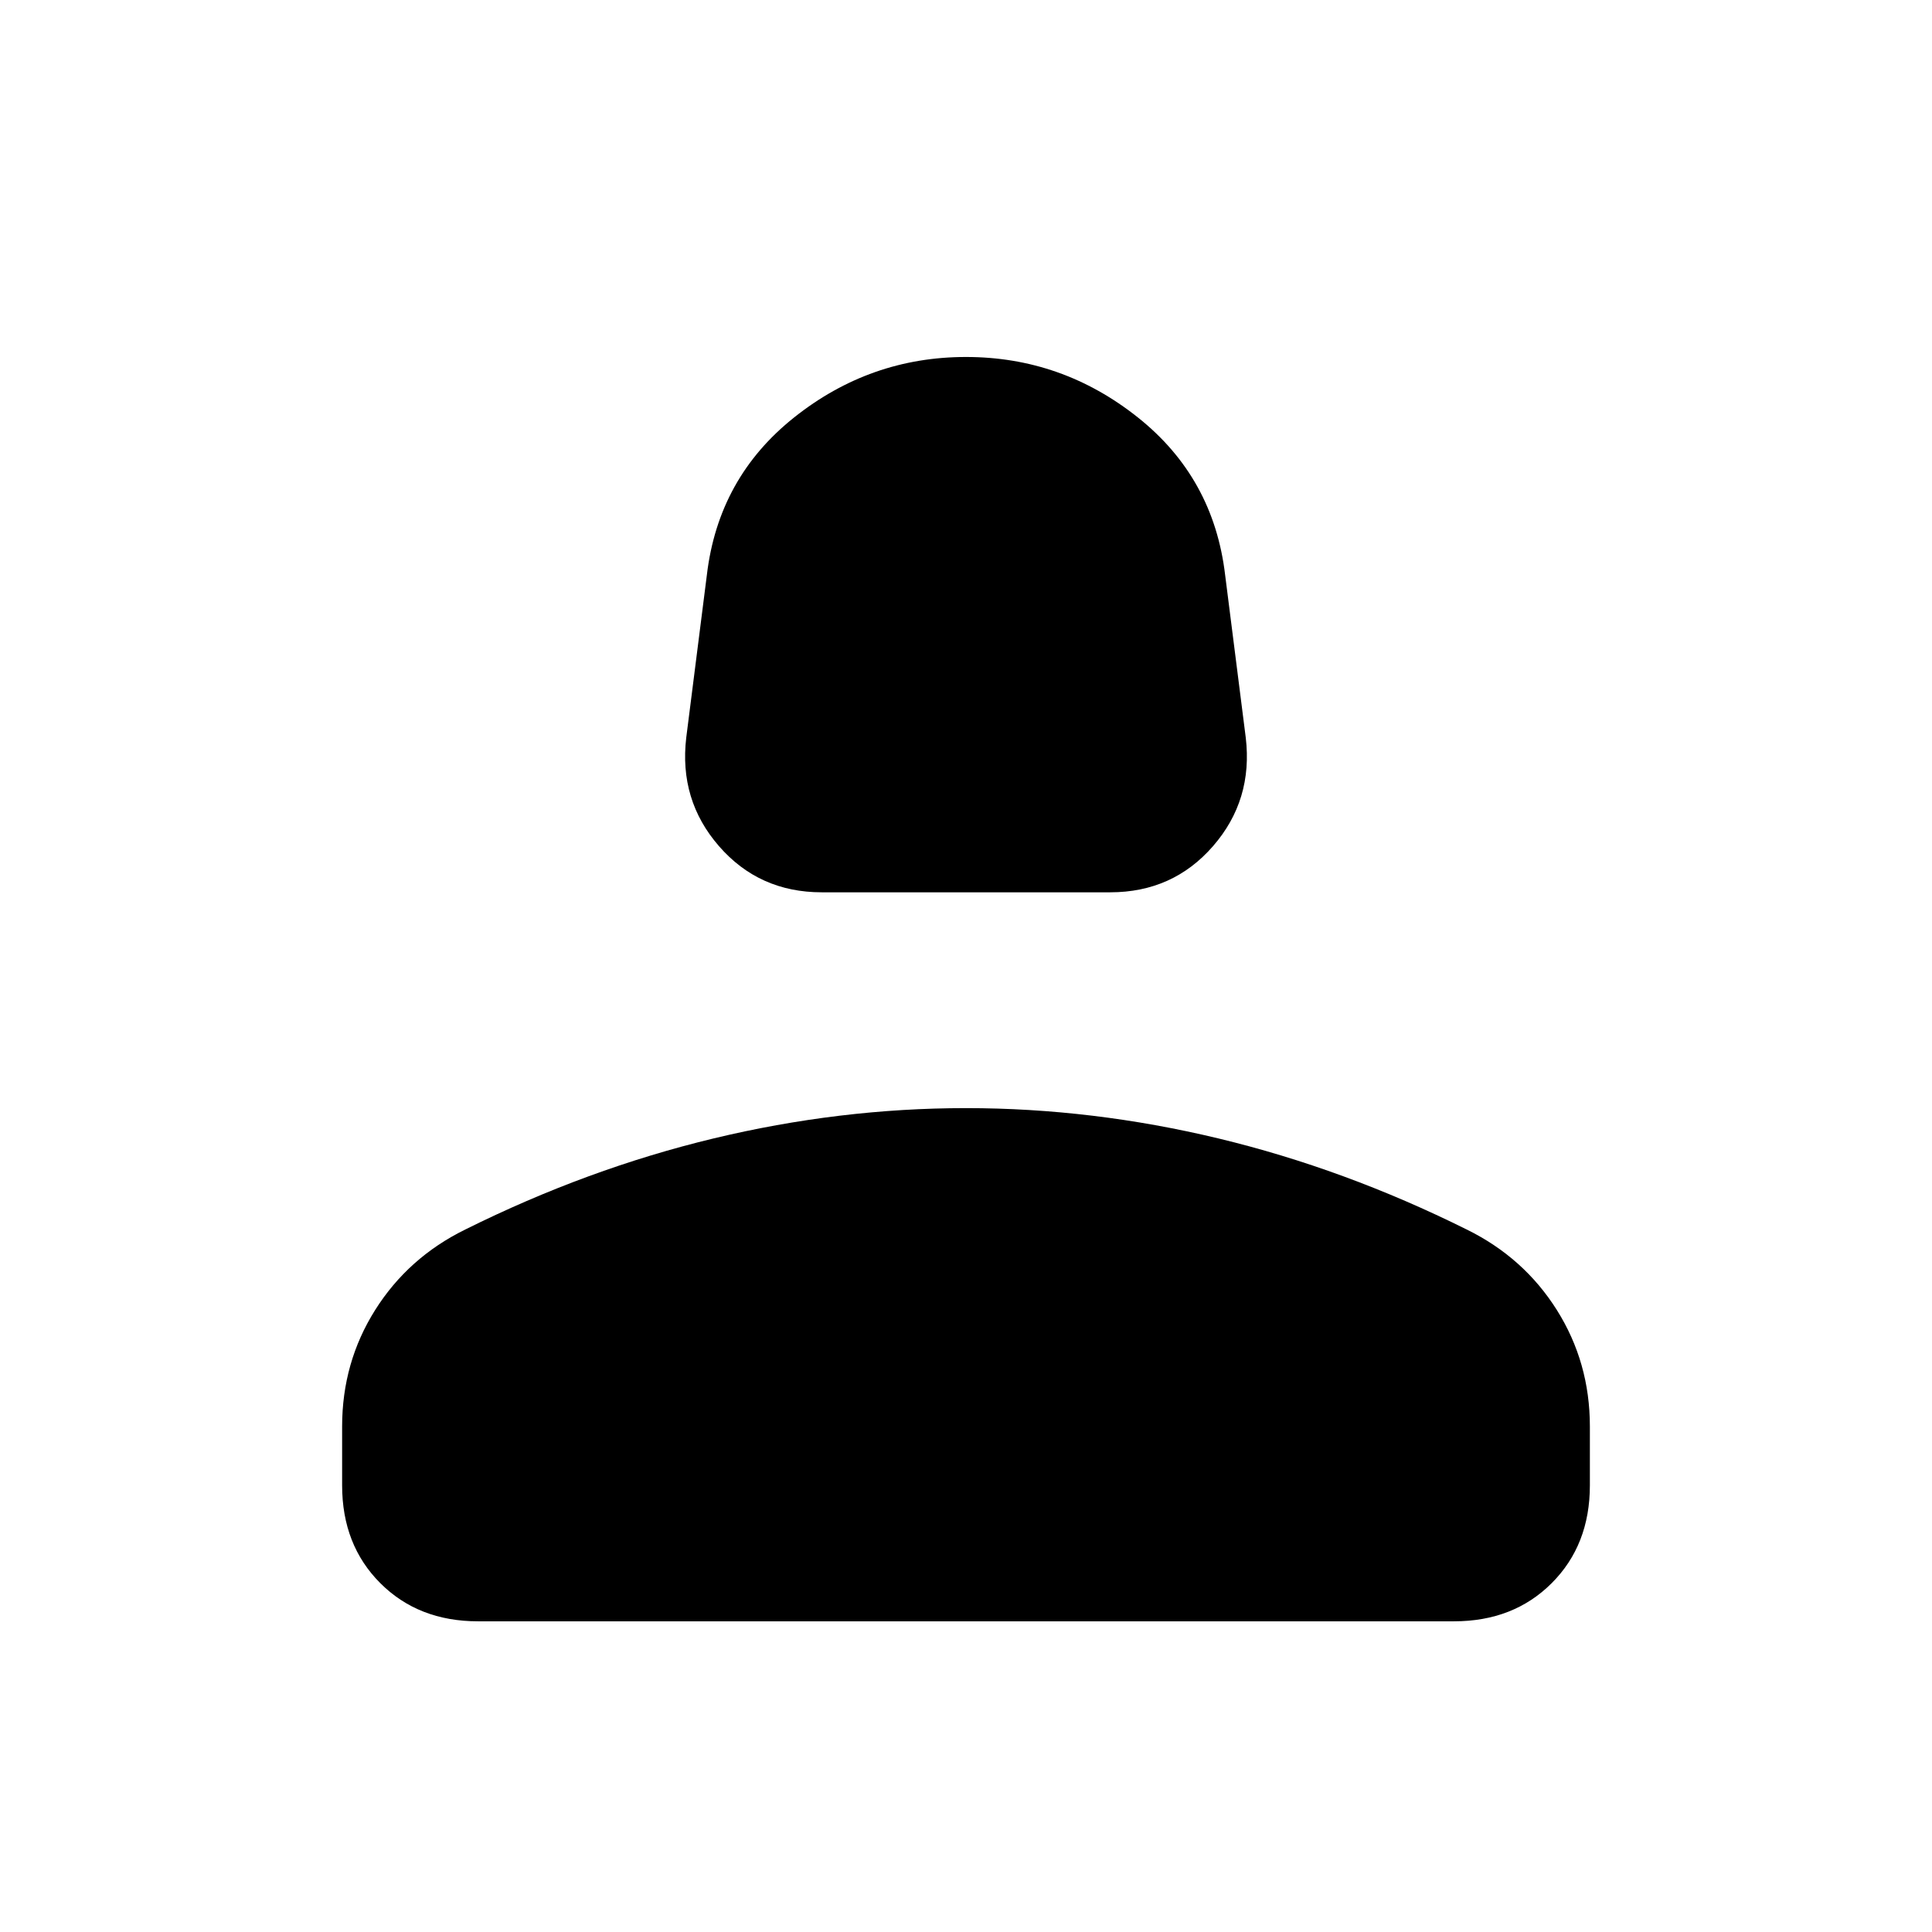 <svg xmlns="http://www.w3.org/2000/svg" height="24" viewBox="0 -960 960 960" width="24"><path d="M408.31-516.62q-31.08 0-51.04-22.92t-16.27-54l10.23-80.69q5.69-48.39 43.42-78.39 37.73-30 85.35-30t85.35 30q37.73 30 43.42 78.39L619-593.54q3.69 31.08-16.27 54t-51.04 22.92H408.31ZM170-221.92v-29.31q0-31.77 16.42-57.85 16.43-26.07 44.81-40 60.62-30.15 123.31-45.23 62.69-15.07 125.46-15.07 62.77 0 125.46 15.07 62.69 15.08 123.31 45.23 28.38 13.93 44.81 40Q790-283 790-251.23v29.31q0 29.61-18.96 48.57-18.96 18.97-48.58 18.97H237.54q-29.62 0-48.58-18.97Q170-192.31 170-221.92Z"/></svg>